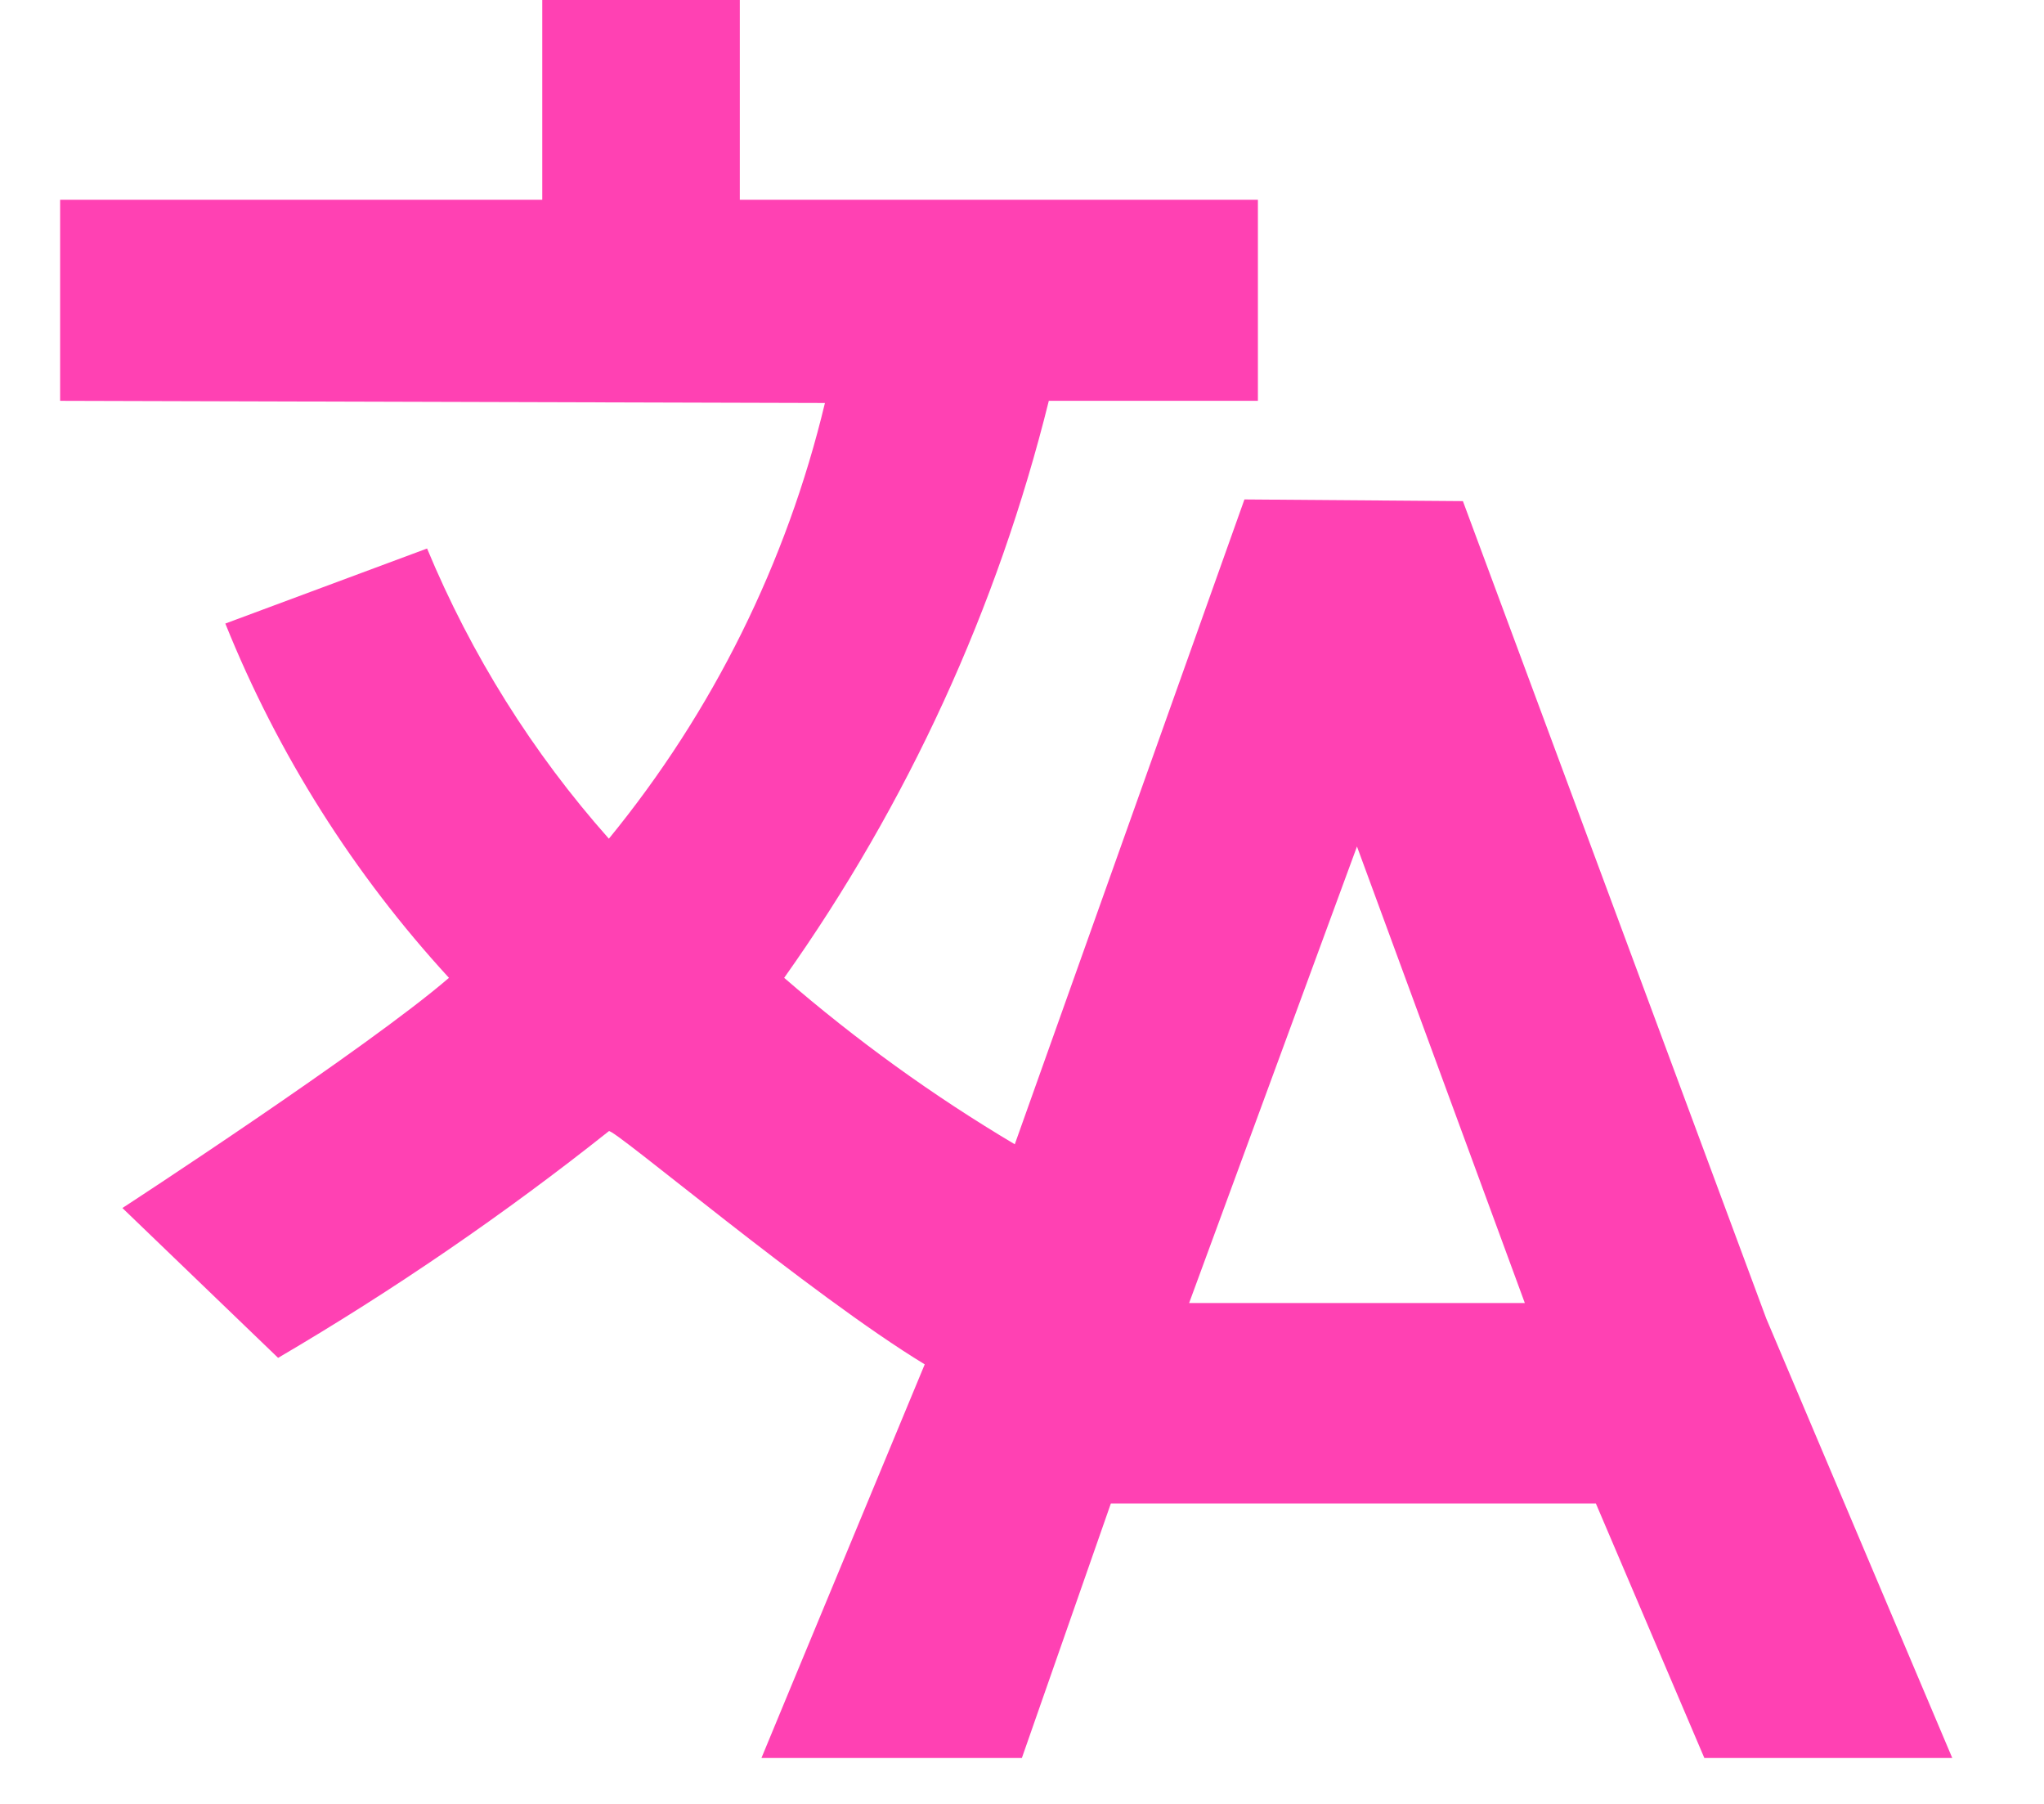 <svg width="17" height="15" viewBox="0 0 17 15" fill="none" xmlns="http://www.w3.org/2000/svg">
<path fill-rule="evenodd" clip-rule="evenodd" d="M7.691 11.345C6.742 10.769 5.099 9.376 5.064 9.406C4.193 10.098 3.273 10.728 2.313 11.291L1.018 10.045C1.025 10.041 3.057 8.716 3.734 8.131C2.942 7.269 2.311 6.271 1.874 5.185L3.552 4.561C3.919 5.444 4.429 6.259 5.064 6.974C5.929 5.917 6.543 4.679 6.861 3.351L0.5 3.333V1.661H4.51V3.14179e-05L6.153 3.05176e-05V1.661H10.462V3.333H8.723C8.296 5.056 7.549 6.683 6.522 8.131C7.119 8.648 7.761 9.112 8.44 9.515L10.35 4.153L12.167 4.167L14.69 10.964L16.237 14.618H14.175L13.273 12.502H9.239L8.499 14.618H6.333L6.572 14.041L7.691 11.345ZM9.89 10.835L11.286 7.039L12.682 10.835H9.89Z" fill="#FF41B3"/>
</svg>
